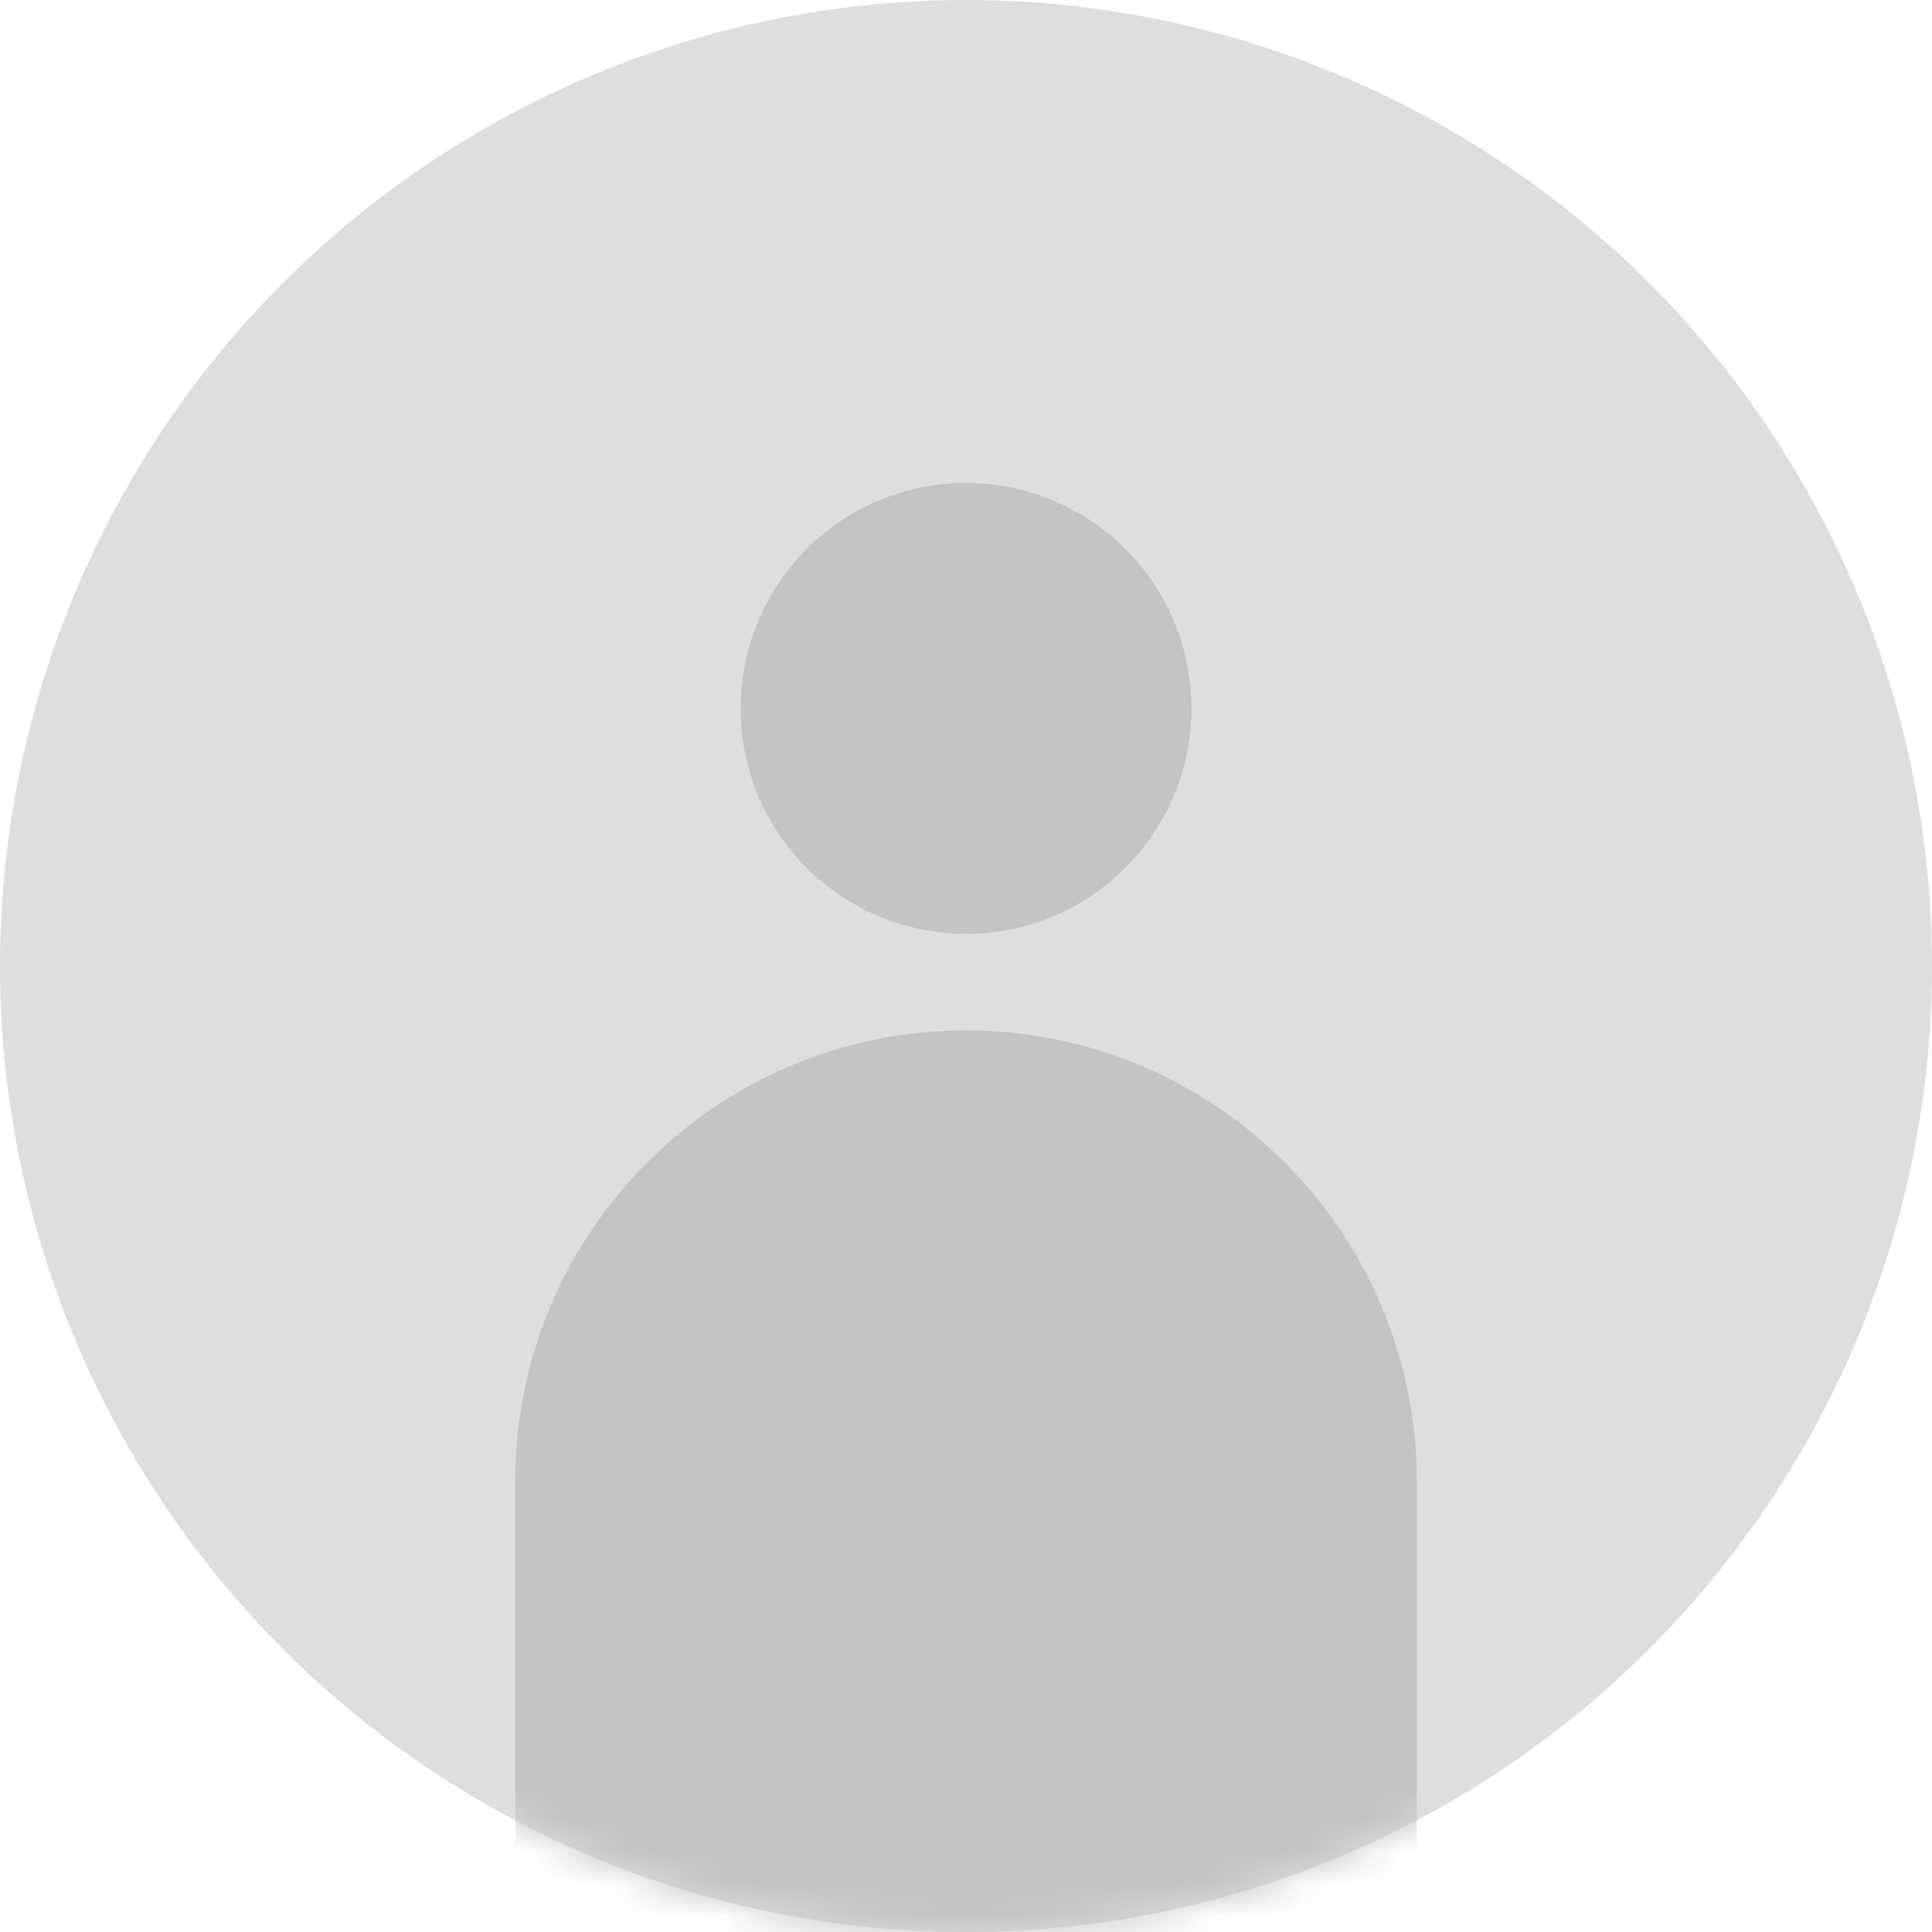 <svg width="60" height="60" viewBox="0 0 60 60" fill="none" xmlns="http://www.w3.org/2000/svg">
<circle cx="30" cy="30" r="30" fill="#DEDEDE"/>
<mask id="mask0_14_8" style="mask-type:alpha" maskUnits="userSpaceOnUse" x="0" y="0" width="60" height="60">
<circle cx="30" cy="30" r="30" fill="#DEDEDE"/>
</mask>
<g mask="url(#mask0_14_8)">
<path d="M16 46C16 38.268 22.268 32 30 32C37.732 32 44 38.268 44 46V60H16V46Z" fill="#C4C4C4"/>
</g>
<circle cx="30" cy="22" r="7" fill="#C4C4C4"/>
</svg>
